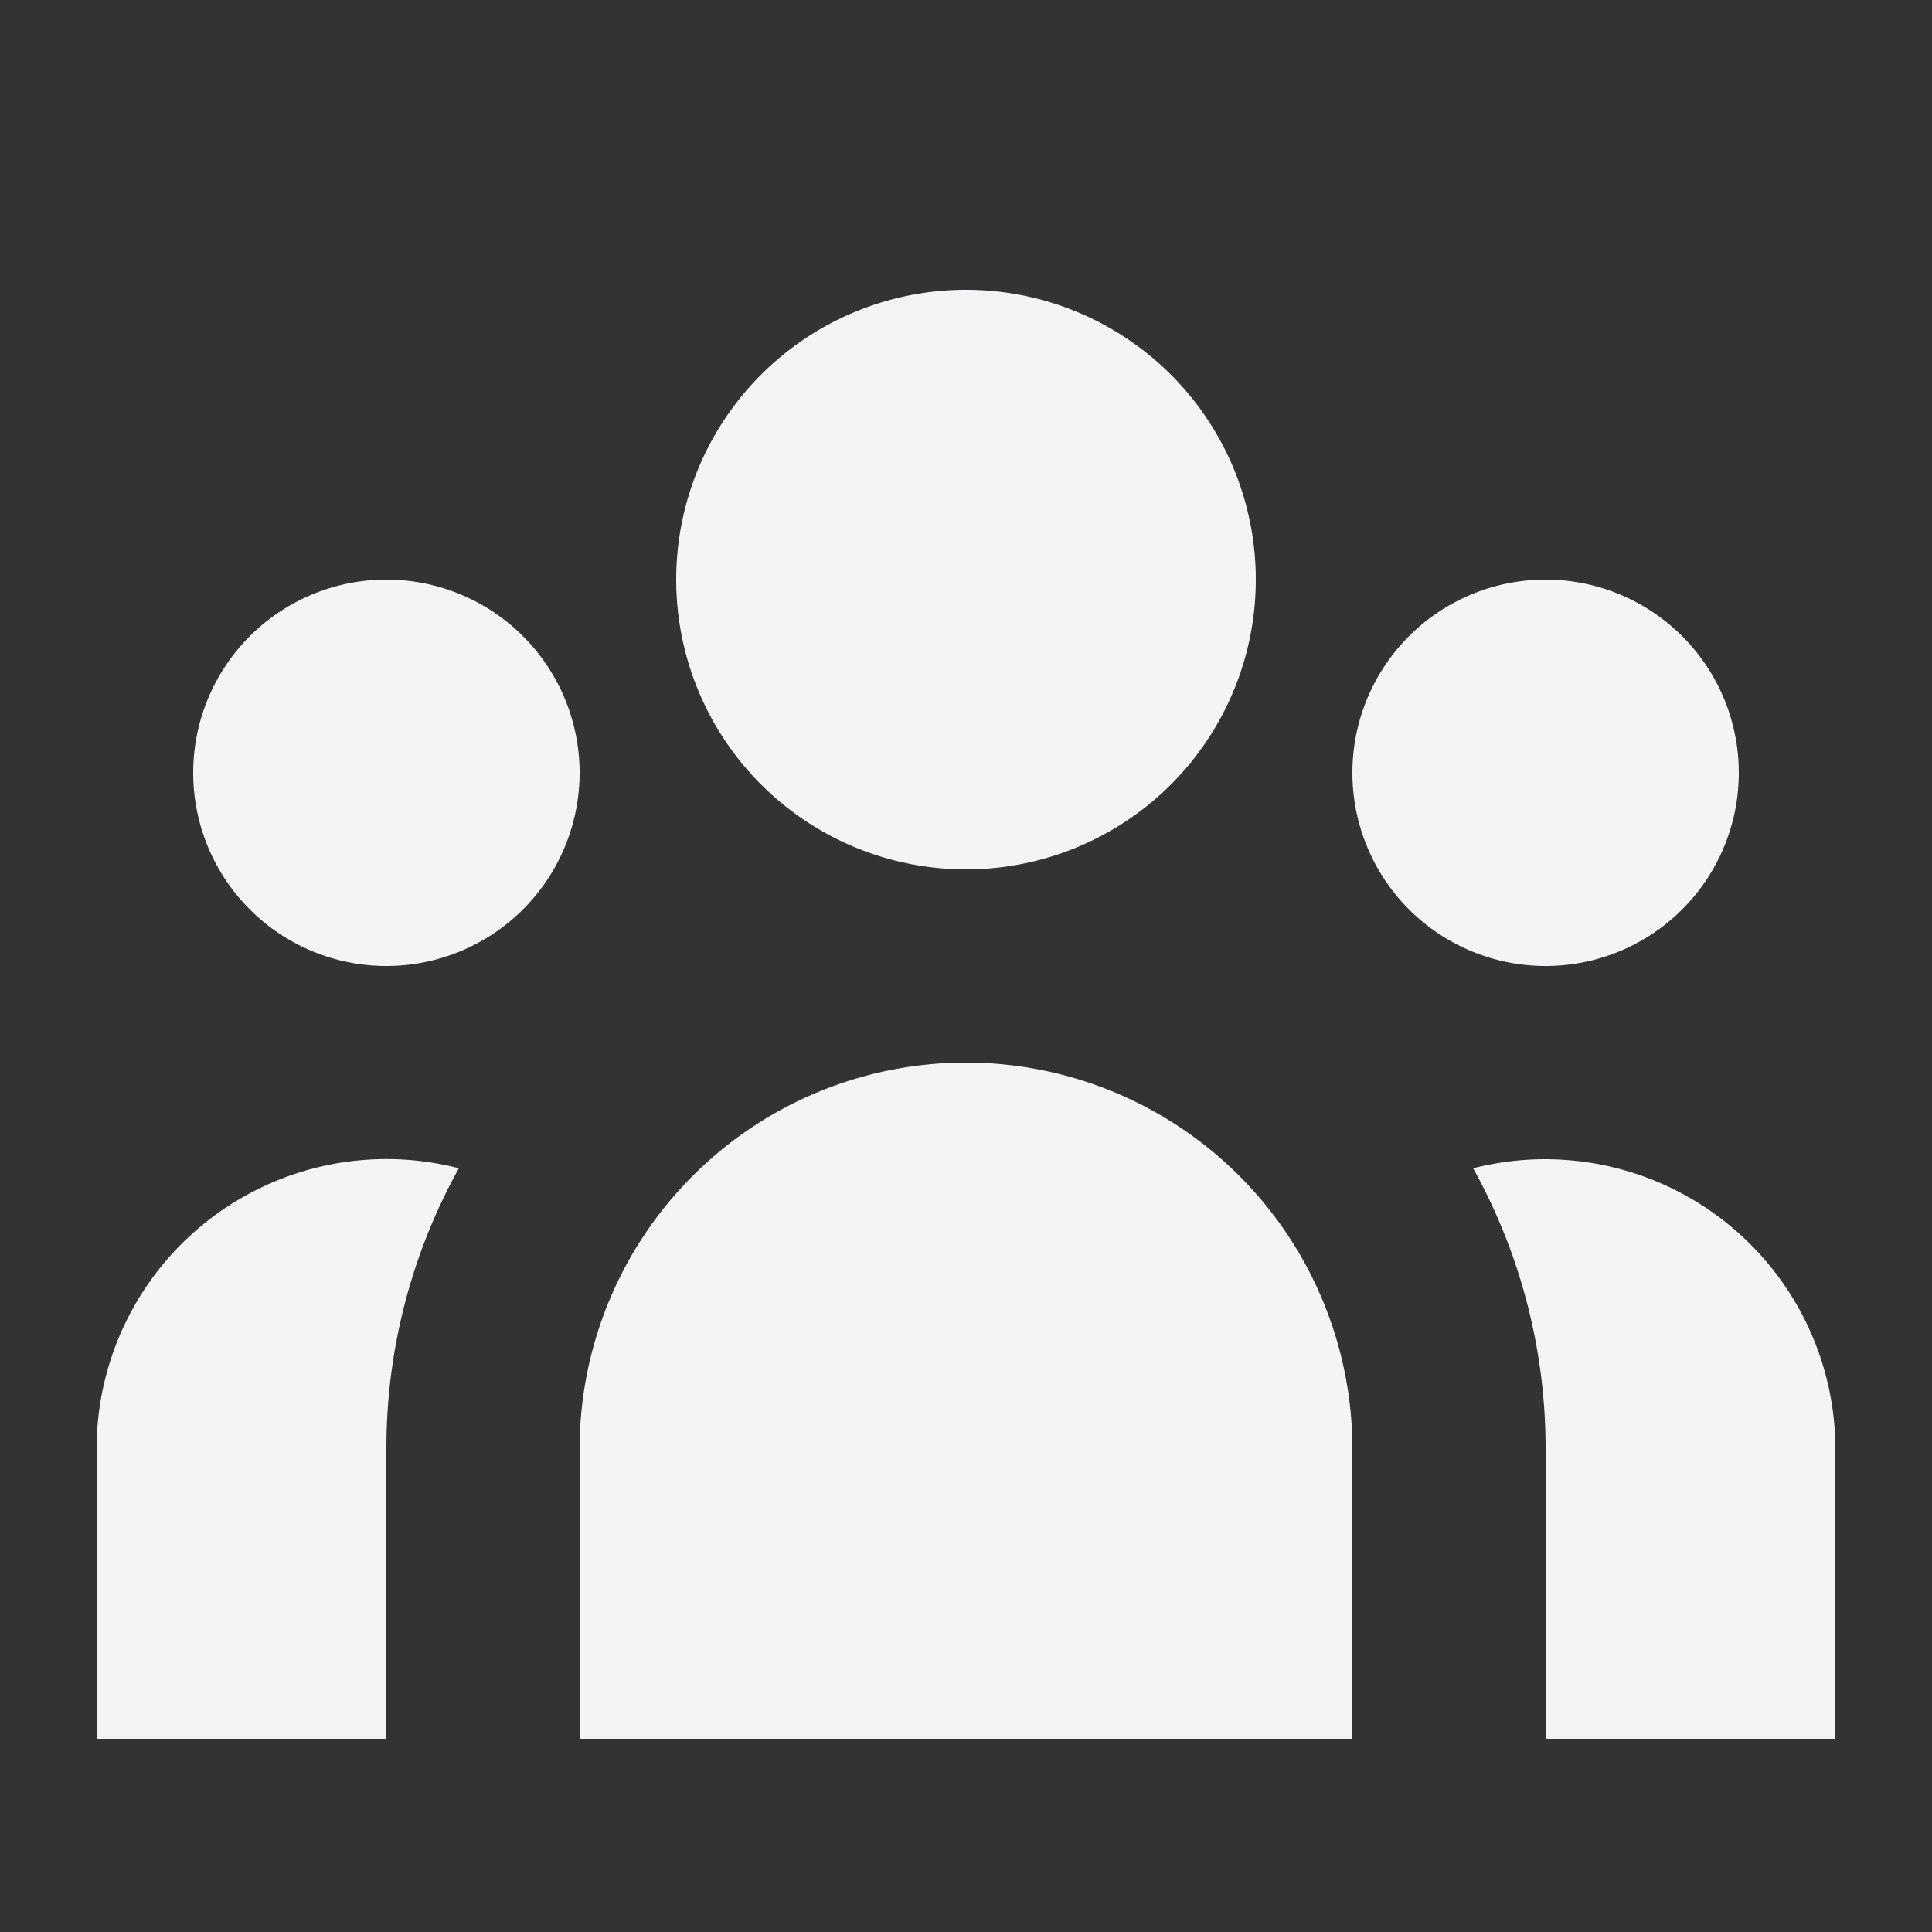 <svg xmlns="http://www.w3.org/2000/svg" viewBox="0 0 20 20" fill="#f4f4f7">
    <rect x="0" y="0" width="20" height="20" fill="#333333" stroke="none"/>
    <path d="M13 6a3 3 0 1 1-6 0 3 3 0 0 1 6 0zm5 2a2 2 0 1 1-4 0 2 2 0 0 1 4 0zm-4 7a4 4 0 0 0-8 0v3h8v-3zM6 8a2 2 0 1 1-4 0 2 2 0 0 1 4 0zm10 10v-3a5.972 5.972 0 0 0-.75-2.906A3.005 3.005 0 0 1 19 15v3h-3zM4.75 12.094A5.973 5.973 0 0 0 4 15v3H1v-3a3 3 0 0 1 3.75-2.906z"/>
</svg>
